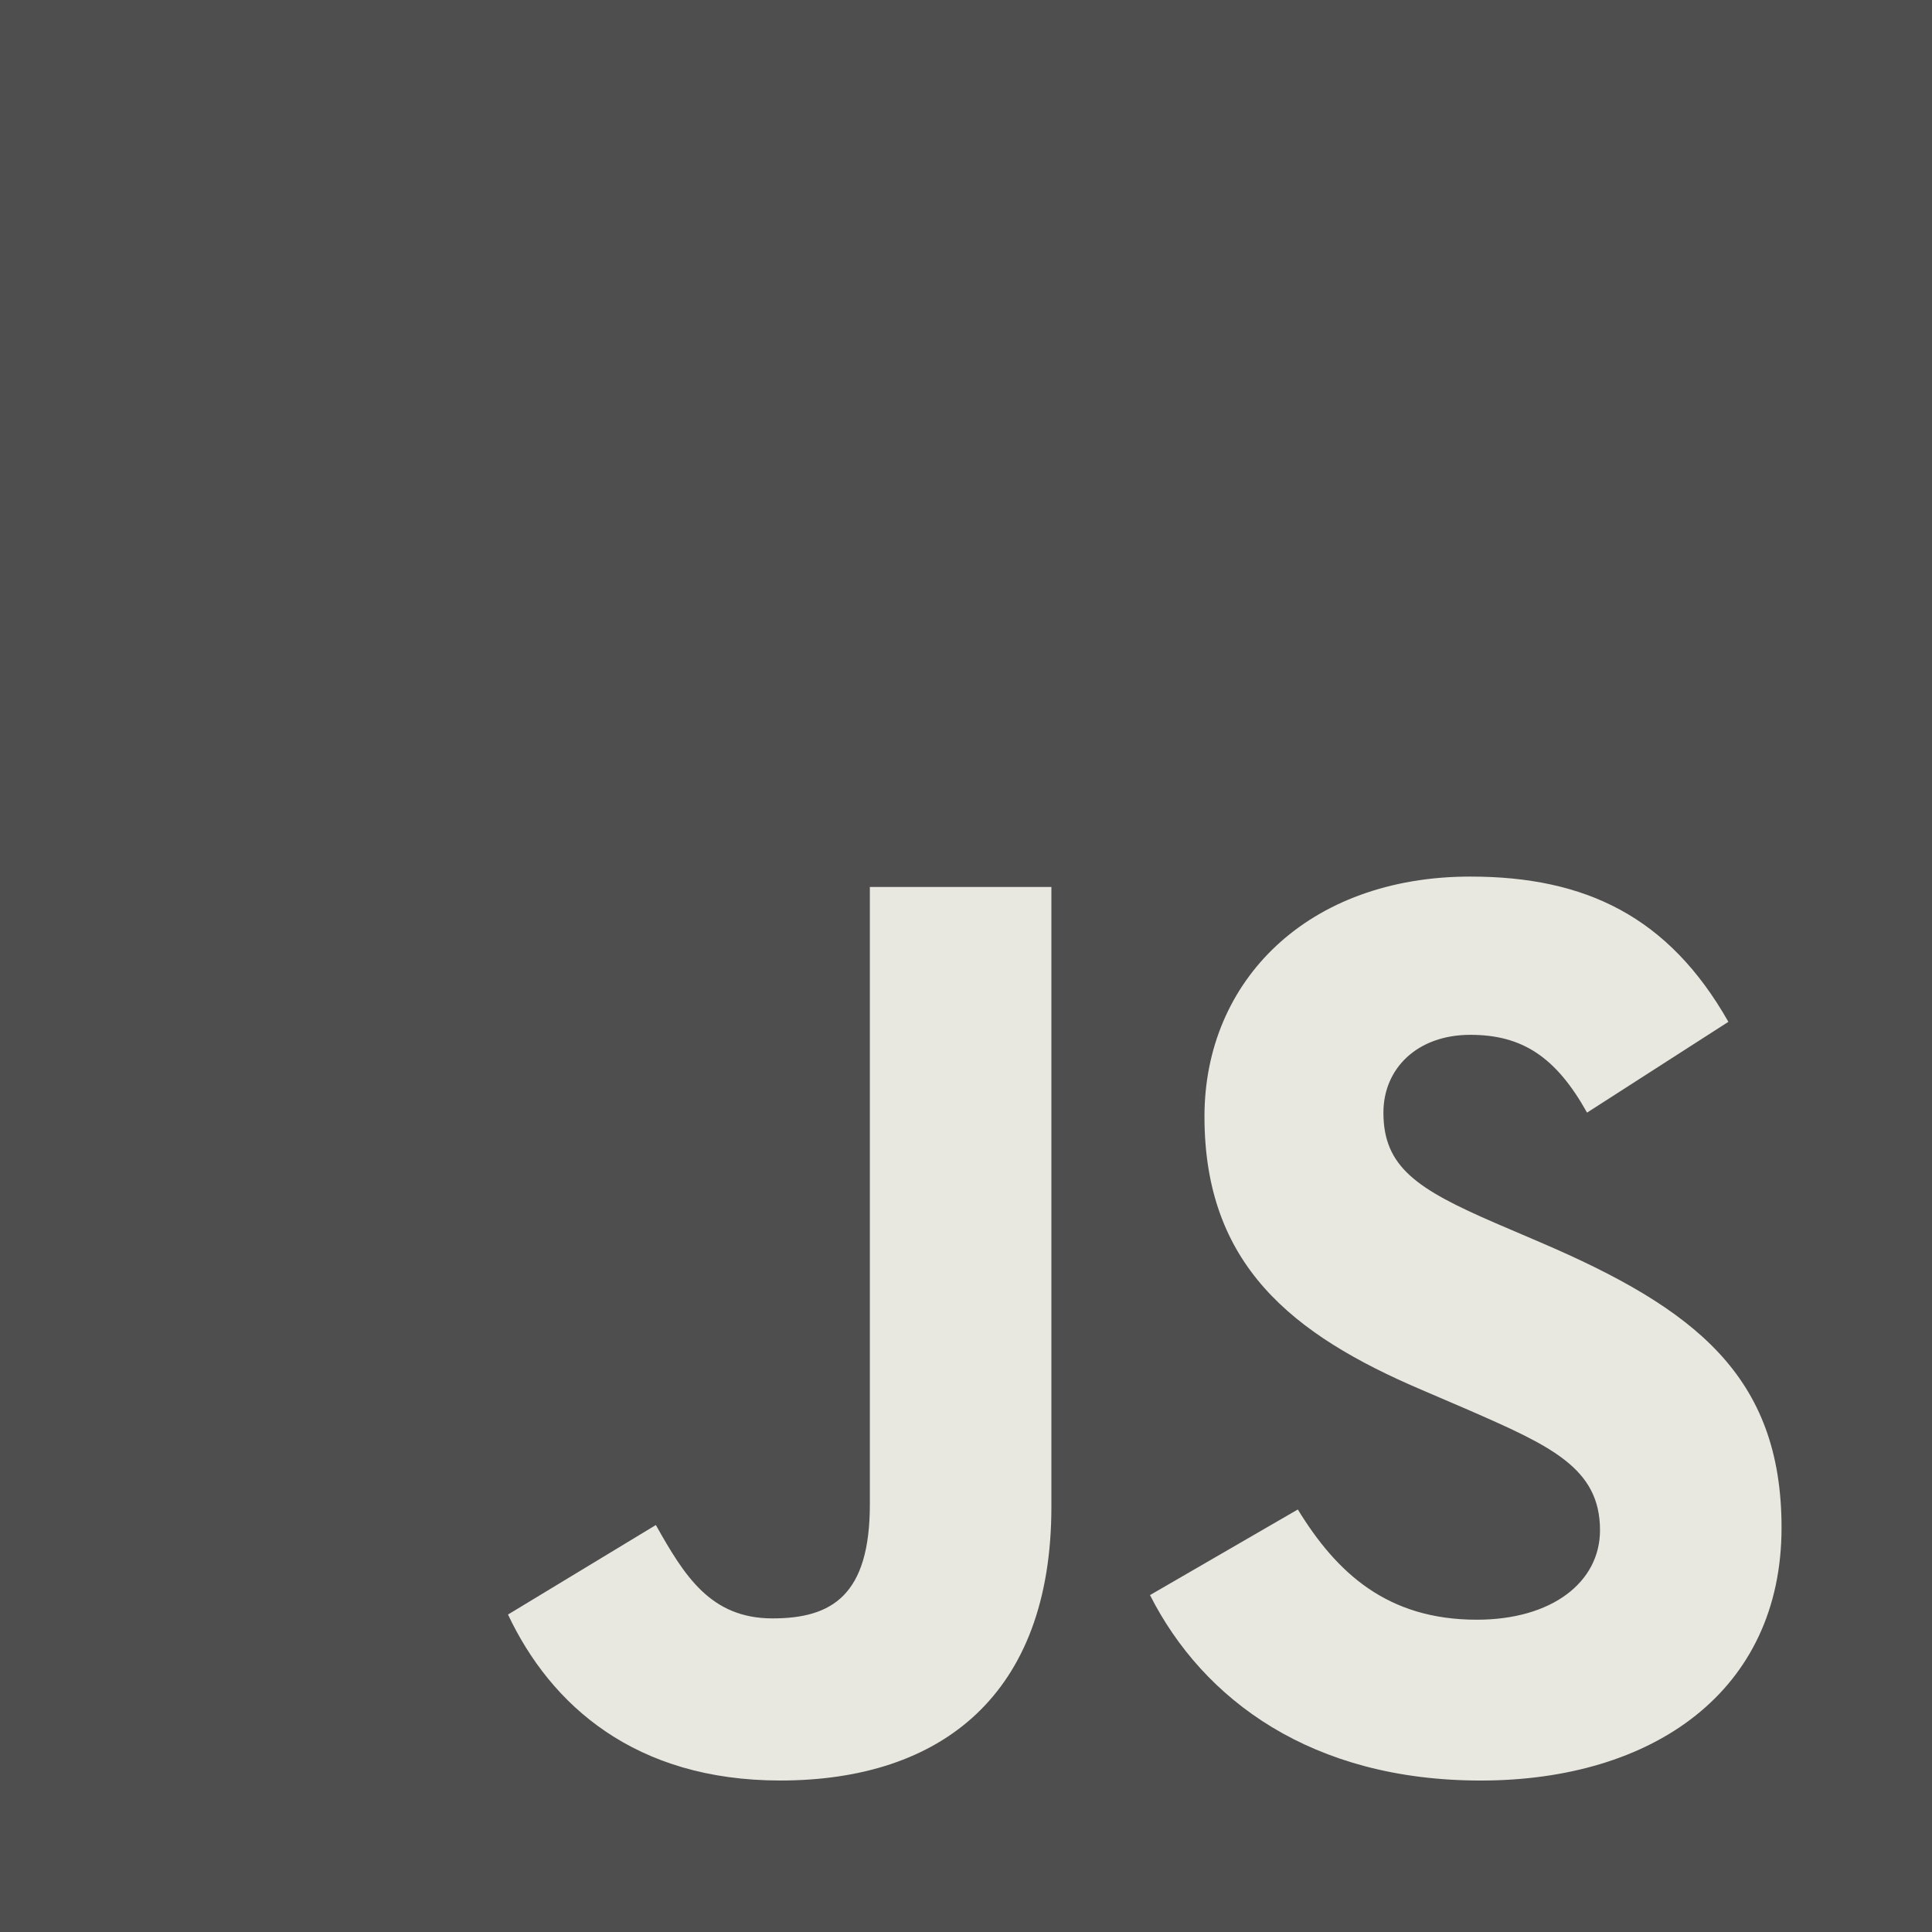 <svg width="56" height="56" viewBox="0 0 56 56" xmlns="http://www.w3.org/2000/svg"><title>js</title><g fill="none" fill-rule="evenodd"><path fill="#4E4E4E" d="M0 0h56v56H0z"/><path d="M14.725 46.798l4.285-2.594c.827 1.466 1.579 2.706 3.383 2.706 1.729 0 2.82-.676 2.82-3.307V25.709h5.262v17.968c0 5.45-3.195 7.932-7.857 7.932-4.21 0-6.653-2.18-7.894-4.812m18.61-.563l4.284-2.481c1.128 1.842 2.594 3.195 5.188 3.195 2.18 0 3.571-1.09 3.571-2.594 0-1.804-1.428-2.443-3.834-3.495l-1.316-.565c-3.796-1.616-6.315-3.646-6.315-7.931 0-3.947 3.007-6.955 7.706-6.955 3.346 0 5.752 1.166 7.48 4.21l-4.097 2.632c-.902-1.616-1.88-2.255-3.383-2.255-1.541 0-2.519.977-2.519 2.255 0 1.579.978 2.218 3.233 3.196l1.316.564c4.473 1.917 6.991 3.871 6.991 8.27 0 4.736-3.72 7.33-8.72 7.33-4.887 0-8.045-2.331-9.586-5.376" fill="#E8E8E0"/></g></svg>